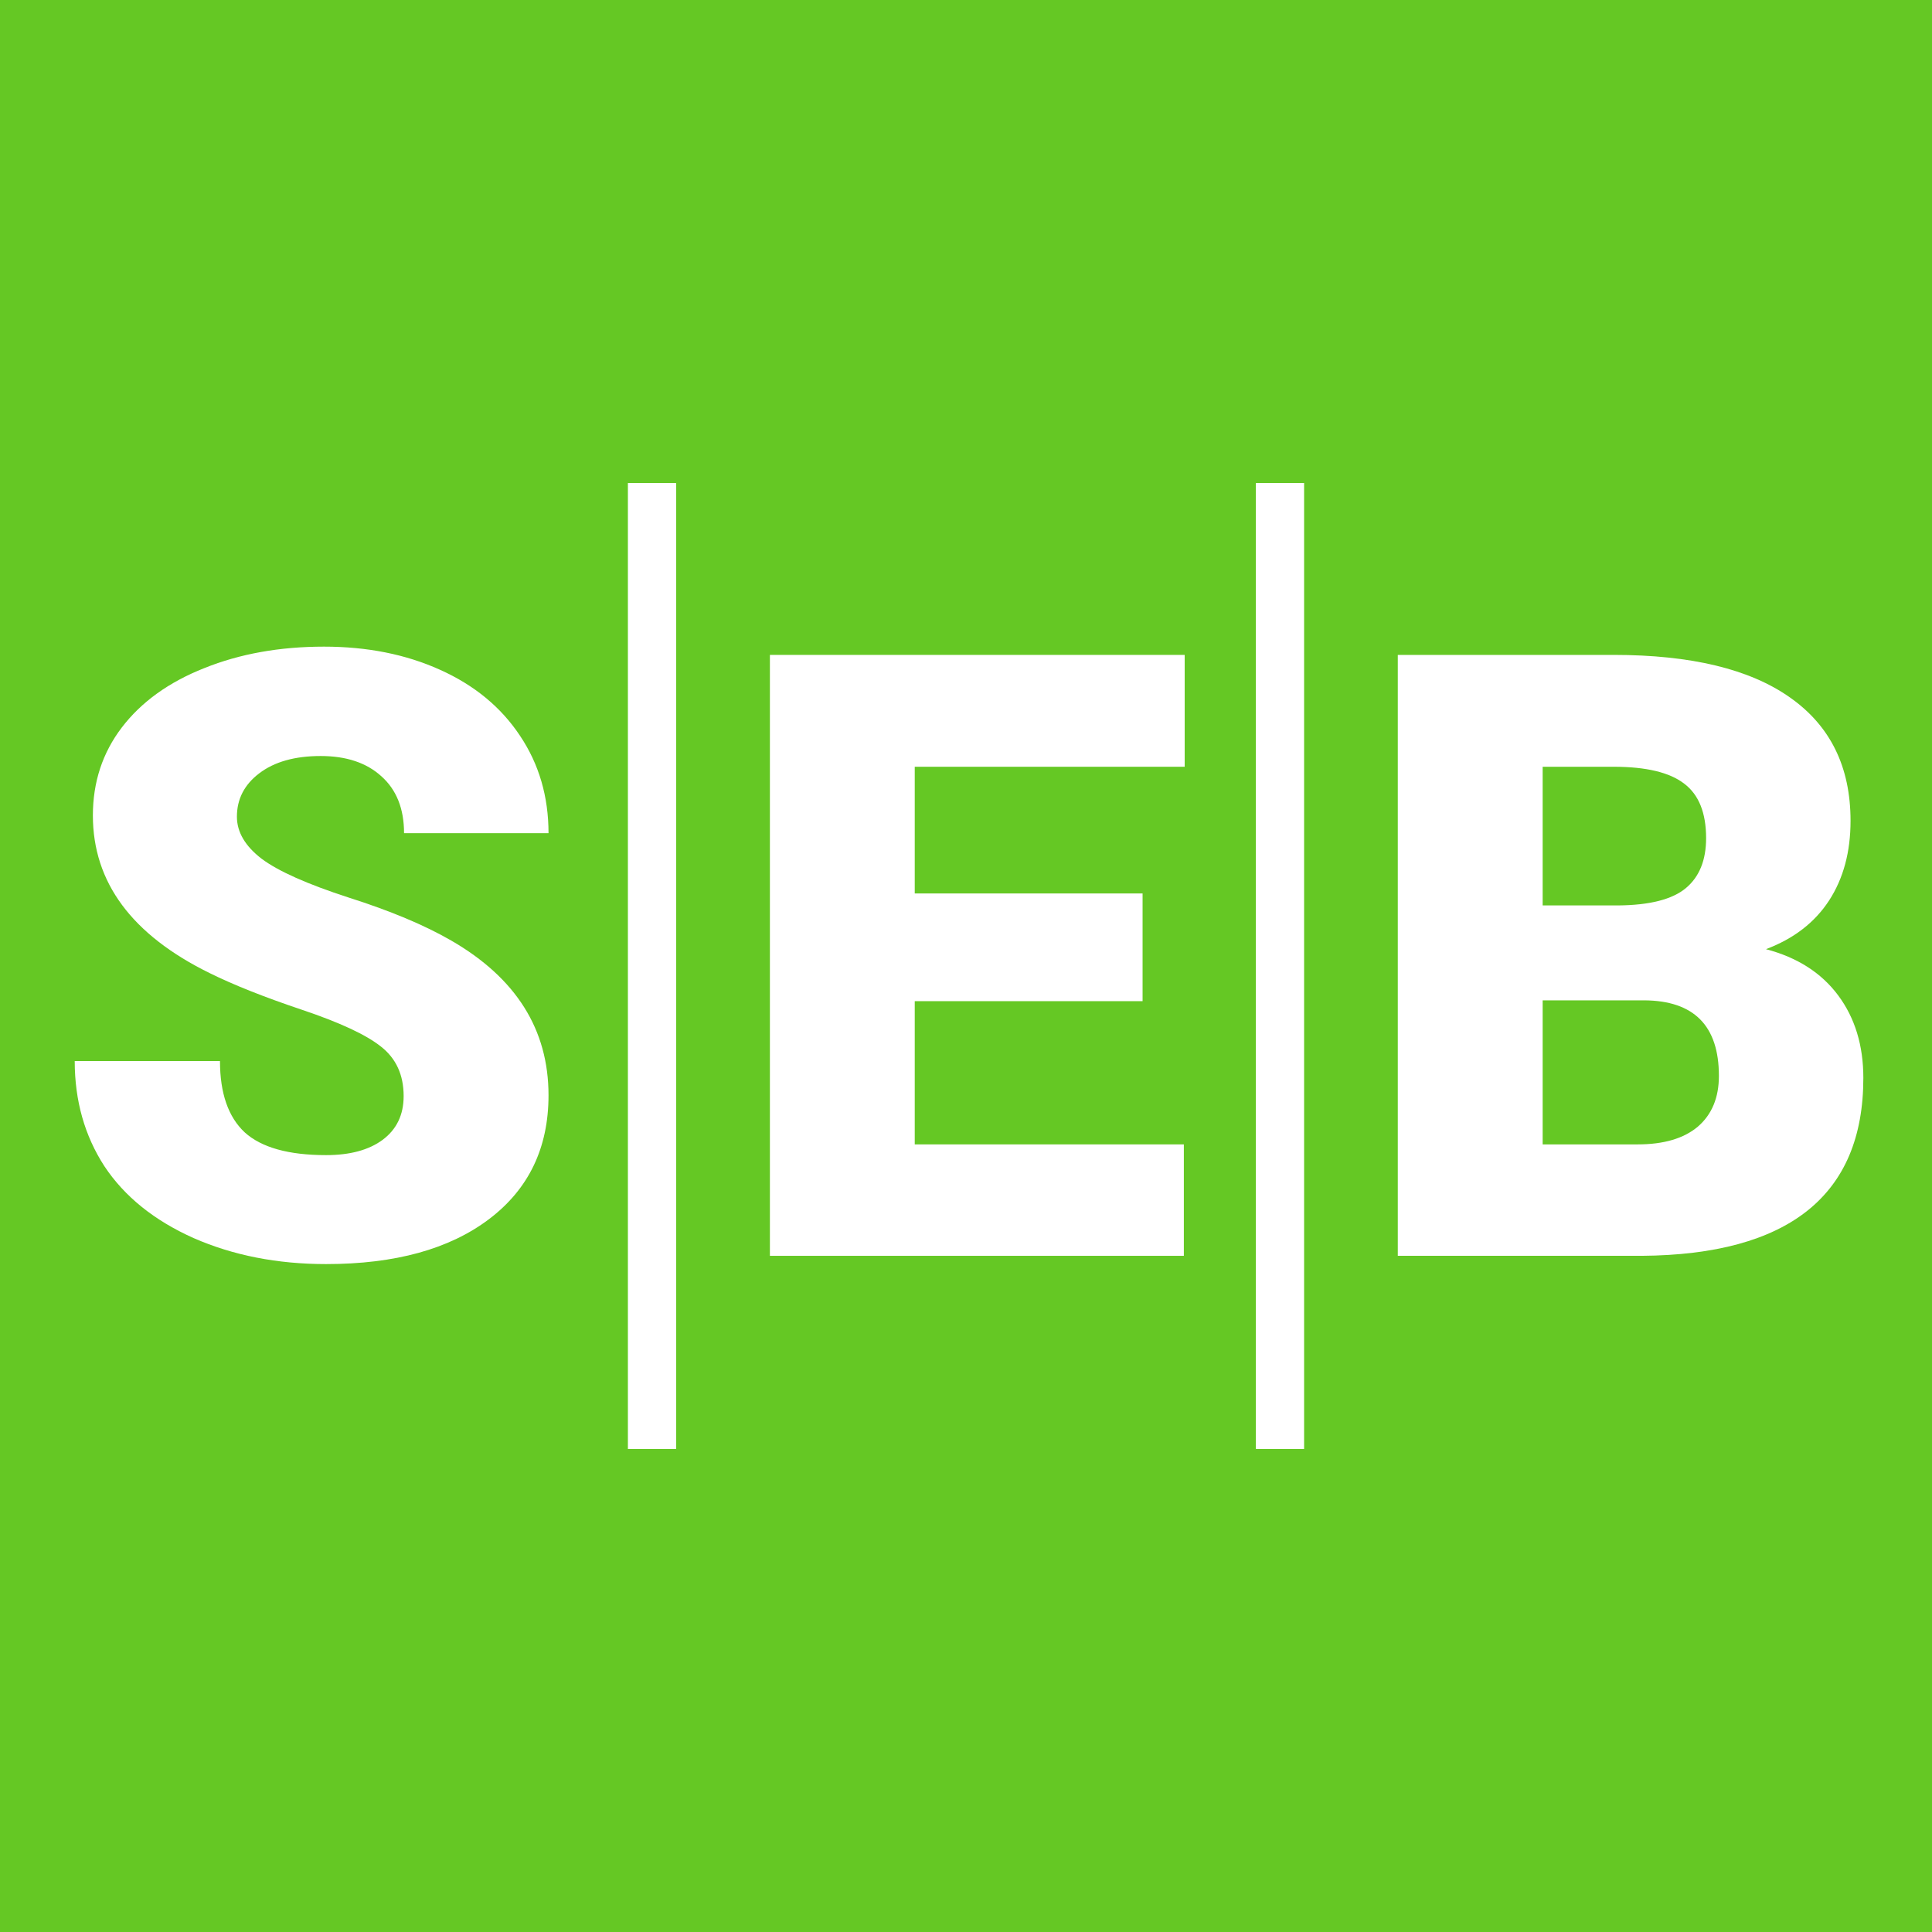 <?xml version="1.0" encoding="UTF-8"?> <svg xmlns="http://www.w3.org/2000/svg" width="80" height="80" viewBox="0 0 80 80" fill="none"><rect width="80" height="80" fill="#65C824"></rect><path d="M57.88 52.001V27.118H66.818C70.019 27.118 72.452 27.705 74.115 28.878C75.79 30.052 76.627 31.755 76.627 33.988C76.627 35.276 76.331 36.375 75.739 37.287C75.146 38.198 74.275 38.87 73.124 39.303C74.423 39.645 75.42 40.283 76.115 41.217C76.81 42.151 77.157 43.291 77.157 44.635C77.157 47.073 76.382 48.908 74.833 50.138C73.295 51.357 71.011 51.978 67.98 52.001H57.88ZM63.878 41.422V47.387H67.809C68.891 47.387 69.723 47.142 70.304 46.652C70.885 46.151 71.176 45.45 71.176 44.55C71.176 42.476 70.145 41.434 68.082 41.422H63.878ZM63.878 37.492H67.006C68.316 37.48 69.25 37.241 69.809 36.774C70.367 36.307 70.646 35.617 70.646 34.706C70.646 33.658 70.344 32.906 69.74 32.45C69.136 31.983 68.162 31.75 66.818 31.75H63.878V37.492Z" fill="white"></path><rect x="52" y="20" width="2" height="40" fill="white"></rect><path d="M47.312 41.456H37.878V47.387H49.021V52.001H31.88V27.118H49.055V31.75H37.878V36.996H47.312V41.456Z" fill="white"></path><rect x="26" y="20" width="2" height="40" fill="white"></rect><path d="M16.714 45.387C16.714 44.51 16.401 43.826 15.774 43.336C15.159 42.846 14.071 42.34 12.51 41.815C10.949 41.291 9.673 40.784 8.682 40.294C5.458 38.711 3.846 36.535 3.846 33.766C3.846 32.388 4.244 31.174 5.042 30.126C5.851 29.066 6.99 28.246 8.46 27.665C9.93 27.073 11.582 26.776 13.416 26.776C15.205 26.776 16.805 27.095 18.218 27.733C19.642 28.371 20.748 29.283 21.534 30.468C22.32 31.641 22.713 32.986 22.713 34.501H16.731C16.731 33.487 16.418 32.701 15.791 32.143C15.176 31.584 14.339 31.305 13.279 31.305C12.208 31.305 11.36 31.544 10.733 32.023C10.118 32.49 9.81 33.088 9.81 33.817C9.81 34.455 10.152 35.036 10.835 35.56C11.519 36.073 12.721 36.609 14.441 37.167C16.162 37.714 17.575 38.306 18.68 38.944C21.369 40.494 22.713 42.63 22.713 45.353C22.713 47.529 21.893 49.238 20.252 50.48C18.611 51.722 16.361 52.343 13.502 52.343C11.485 52.343 9.656 51.984 8.016 51.266C6.386 50.537 5.156 49.546 4.324 48.292C3.504 47.028 3.094 45.575 3.094 43.935H9.109C9.109 45.268 9.451 46.253 10.135 46.891C10.83 47.518 11.952 47.831 13.502 47.831C14.493 47.831 15.273 47.62 15.843 47.199C16.424 46.766 16.714 46.162 16.714 45.387Z" fill="white"></path></svg> 